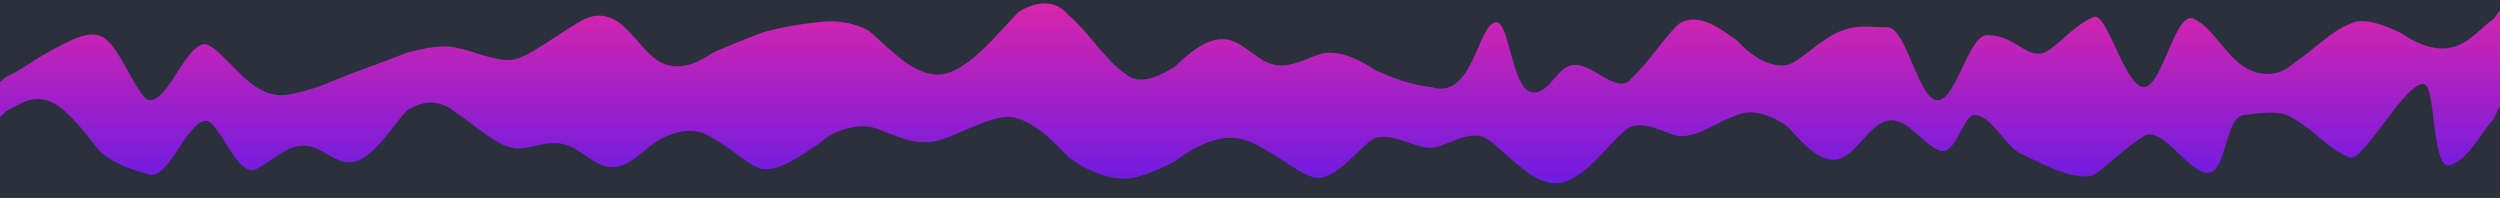 <svg width="1920" height="152" viewBox="0 0 1920 152" fill="none" xmlns="http://www.w3.org/2000/svg">
<rect y="1" width="1920" height="150" fill="url(#paint0_linear_8_112)"/>
<path fill-rule="evenodd" clip-rule="evenodd" d="M1920 7.862L1915.2 14.414C1905.6 20.965 1896 34.069 1881.6 36.69C1867.2 39.31 1852.8 31.448 1843.2 24.897C1828.8 18.345 1814.4 13.104 1804.8 18.345C1790.4 23.586 1776 39.31 1761.6 48.483C1752 57.655 1737.6 60.276 1723.2 51.103C1708.8 41.931 1699.2 20.965 1684.8 14.414C1670.4 7.862 1660.8 66.828 1646.4 66.828C1632 66.828 1617.6 7.862 1608 13.103C1593.6 18.345 1579.2 36.69 1569.6 40.621C1555.2 44.552 1547.38 27 1526.22 27C1512 26.5 1502.4 77 1488 77C1473.6 77 1464 20.965 1449.6 20.965C1435.2 20.965 1425.6 18.345 1411.2 24.897C1396.8 31.448 1382.4 47.172 1372.8 49.793C1358.4 52.414 1344 41.931 1334.4 31.448C1320 20.965 1305.6 10.483 1291.2 17.035C1281.6 23.586 1267.2 47.172 1252.8 60.276C1243.2 73.379 1224.18 49.793 1209.78 49.793C1195.38 49.793 1190.4 73.379 1176 70.759C1161.6 68.138 1158.93 17.035 1149.33 17.035C1134.93 17.035 1131.56 77.5 1099.2 66.828C1084.8 65.517 1070.4 60.276 1056 53.724C1046.4 47.172 1032 39.31 1017.6 40.621C1008 41.931 993.6 52.414 979.2 49.793C964.8 47.172 955.2 31.448 940.8 30.138C926.4 28.828 912 41.931 902.4 51.103C888 60.276 873.6 65.517 864 56.345C849.6 47.172 835.2 23.586 820.8 11.793C811.2 0 796.8 0 782.4 9.172C772.8 18.345 758.4 36.69 744 47.172C729.6 57.655 720 60.276 705.6 53.724C691.2 47.172 676.8 31.448 667.2 23.586C652.8 15.724 638.4 15.724 628.8 17.035C614.4 18.345 600 20.965 585.6 24.897C576 28.828 561.6 34.069 547.2 40.621C537.6 47.172 523.2 55.035 508.8 48.483C494.4 41.931 484.8 20.965 470.4 14.414C456 7.862 446.4 15.724 432 24.897C417.6 34.069 403.2 44.552 393.6 45.862C379.2 47.172 364.8 39.31 350.4 36.69C340.8 34.069 326.4 36.69 312 40.621C302.4 44.552 288 49.793 273.6 55.035C259.2 60.276 249.6 65.517 235.2 69.448C220.8 73.379 211.2 76 196.8 66.828C182.4 57.655 168 36.69 158.4 34.069C144 31.448 129.6 77 115.2 77C105.6 77 91.2 31.448 76.8 27.517C67.2 23.586 52.8 31.448 38.4 39.31C24 47.172 14.4 55.035 4.8 58.965L0 62.897V0H4.8C14.4 0 24 0 38.4 0C52.8 0 67.2 0 76.8 0C91.2 0 105.6 0 115.2 0C129.6 0 144 0 158.4 0C168 0 182.4 0 196.8 0C211.2 0 220.8 0 235.2 0C249.6 0 259.2 0 273.6 0C288 0 302.4 0 312 0C326.4 0 340.8 0 350.4 0C364.8 0 379.2 0 393.6 0C403.2 0 417.6 0 432 0C446.4 0 456 0 470.4 0C484.8 0 494.4 0 508.8 0C523.2 0 537.6 0 547.2 0C561.6 0 576 0 585.6 0C600 0 614.4 0 628.8 0C638.4 0 652.8 0 667.2 0C676.8 0 691.2 0 705.6 0C720 0 729.6 0 744 0C758.4 0 772.8 0 782.4 0C796.8 0 811.2 0 820.8 0C835.2 0 849.6 0 864 0C873.6 0 888 0 902.4 0C912 0 926.4 0 940.8 0C955.2 0 964.8 0 979.2 0C993.6 0 1008 0 1017.6 0C1032 0 1046.4 0 1056 0C1070.4 0 1084.8 0 1099.2 0C1108.8 0 1123.2 0 1137.6 0C1147.2 0 1161.6 0 1176 0C1190.4 0 1200 0 1214.4 0C1228.8 0 1243.2 0 1252.8 0C1267.2 0 1281.6 0 1291.2 0C1305.6 0 1320 0 1334.4 0C1344 0 1358.4 0 1372.8 0C1382.4 0 1396.8 0 1411.2 0C1425.6 0 1435.2 0 1449.6 0C1464 0 1473.6 0 1488 0C1502.4 0 1516.8 0 1526.4 0C1540.8 0 1555.2 0 1569.6 0C1579.2 0 1593.6 0 1608 0C1617.6 0 1632 0 1646.4 0C1660.8 0 1670.4 0 1684.8 0C1699.2 0 1708.8 0 1723.2 0C1737.6 0 1752 0 1761.6 0C1776 0 1790.4 0 1804.8 0C1814.4 0 1828.8 0 1843.2 0C1852.8 0 1867.2 0 1881.6 0C1896 0 1905.6 0 1915.2 0H1920V7.862Z" fill="#2A303C"/>
<path fill-rule="evenodd" clip-rule="evenodd" d="M1920 80.933L1915.2 91.297C1905.6 101.661 1896 122.389 1881.6 126.831C1867.2 131.272 1871.1 65.981 1861.5 64.5C1847.1 63.019 1814.4 125.35 1804.8 120.908C1790.4 116.467 1776 98.7 1761.6 91.297C1752 83.894 1737.6 86.855 1723.2 88.336C1708.8 89.817 1710.4 131.272 1696 132.753C1681.6 134.233 1660.8 95.739 1646.4 104.622C1632 113.505 1617.6 128.311 1608 134.233C1593.6 140.156 1564.6 123.869 1555 119.428C1540.6 114.986 1531.4 89.817 1517 88.336C1507.4 86.855 1502.4 122.389 1488 114.986C1473.6 107.583 1464 89.817 1449.6 92.778C1435.2 95.739 1425.6 119.428 1411.2 122.389C1396.8 125.35 1382.4 107.583 1372.8 97.219C1358.4 86.855 1344 83.894 1334.4 88.336C1320 92.778 1305.6 104.622 1291.2 104.622C1281.6 104.622 1267.2 92.778 1252.8 97.219C1243.2 101.661 1228.8 122.389 1214.4 132.753C1200 143.117 1190.4 143.117 1176 134.233C1161.6 125.35 1147.2 107.583 1137.6 104.622C1123.2 101.661 1108.8 113.505 1099.2 113.505C1084.8 113.505 1070.4 101.661 1056 106.103C1046.4 110.544 1032 131.272 1017.6 135.714C1008 140.156 993.6 128.311 979.2 119.428C964.8 110.544 955.2 104.622 940.8 106.103C926.4 107.583 912 116.467 902.4 123.869C888 131.272 873.6 137.194 864 137.194C849.6 137.194 835.2 131.272 820.8 120.908C811.2 110.544 796.8 95.739 782.4 91.297C772.8 86.855 758.4 92.778 744 98.7C729.6 104.622 720 110.544 705.6 109.064C691.2 107.583 676.8 98.7 667.2 97.219C652.8 95.739 638.4 101.661 628.8 110.544C614.4 119.428 600 131.272 585.6 129.792C576 128.311 561.6 113.505 547.2 106.103C537.6 98.7 523.2 98.7 508.8 106.103C494.4 113.505 484.8 128.311 470.4 128.311C456 128.311 446.4 113.505 432 110.544C417.6 107.583 403.2 116.467 393.6 113.505C379.2 110.544 364.8 95.739 350.4 86.855C340.8 77.972 326.4 75.011 312 85.375C302.4 95.739 288 119.428 273.6 123.869C259.2 128.311 249.6 113.505 235.2 112.025C220.8 110.544 211.2 122.389 196.8 129.792C182.4 137.194 168 92.778 158.4 92.778C144 92.778 129.6 137.194 115.2 134.233C105.6 131.272 91.2 128.311 76.8 116.467C67.2 104.622 52.8 83.894 38.4 77.972C24 72.05 14.4 80.933 4.8 85.375L0 89.817V152H4.8C14.4 152 24 152 38.4 152C52.8 152 67.2 152 76.8 152C91.2 152 105.6 152 115.2 152C129.6 152 144 152 158.4 152C168 152 182.4 152 196.8 152C211.2 152 220.8 152 235.2 152C249.6 152 259.2 152 273.6 152C288 152 302.4 152 312 152C326.4 152 340.8 152 350.4 152C364.8 152 379.2 152 393.6 152C403.2 152 417.6 152 432 152C446.4 152 456 152 470.4 152C484.8 152 494.4 152 508.8 152C523.2 152 537.6 152 547.2 152C561.6 152 576 152 585.6 152C600 152 614.4 152 628.8 152C638.4 152 652.8 152 667.2 152C676.8 152 691.2 152 705.6 152C720 152 729.6 152 744 152C758.4 152 772.8 152 782.4 152C796.8 152 811.2 152 820.8 152C835.2 152 849.6 152 864 152C873.6 152 888 152 902.4 152C912 152 926.4 152 940.8 152C955.2 152 964.8 152 979.2 152C993.6 152 1008 152 1017.6 152C1032 152 1046.4 152 1056 152C1070.4 152 1084.8 152 1099.2 152C1108.8 152 1123.2 152 1137.6 152C1147.2 152 1161.6 152 1176 152C1190.4 152 1200 152 1214.4 152C1228.8 152 1243.2 152 1252.8 152C1267.2 152 1281.6 152 1291.2 152C1305.6 152 1320 152 1334.4 152C1344 152 1358.4 152 1372.8 152C1382.4 152 1396.8 152 1411.2 152C1425.6 152 1435.2 152 1449.6 152C1464 152 1473.6 152 1488 152C1502.4 152 1516.8 152 1526.4 152C1540.8 152 1555.2 152 1569.6 152C1579.2 152 1593.6 152 1608 152C1617.6 152 1632 152 1646.4 152C1660.8 152 1670.4 152 1684.8 152C1699.2 152 1708.8 152 1723.2 152C1737.6 152 1752 152 1761.6 152C1776 152 1790.4 152 1804.8 152C1814.4 152 1828.8 152 1843.2 152C1852.8 152 1867.2 152 1881.6 152C1896 152 1905.6 152 1915.2 152H1920V80.933Z" fill="#2A303C"/>
<defs>
<linearGradient id="paint0_linear_8_112" x1="960" y1="1" x2="960" y2="151" gradientUnits="userSpaceOnUse">
<stop stop-color="#D926AA" stop-opacity="0"/>
<stop offset="0" stop-color="#D926AA"/>
<stop offset="1" stop-color="#661AE6"/>
<stop offset="1" stop-color="#661AE6"/>
</linearGradient>
</defs>
</svg>
